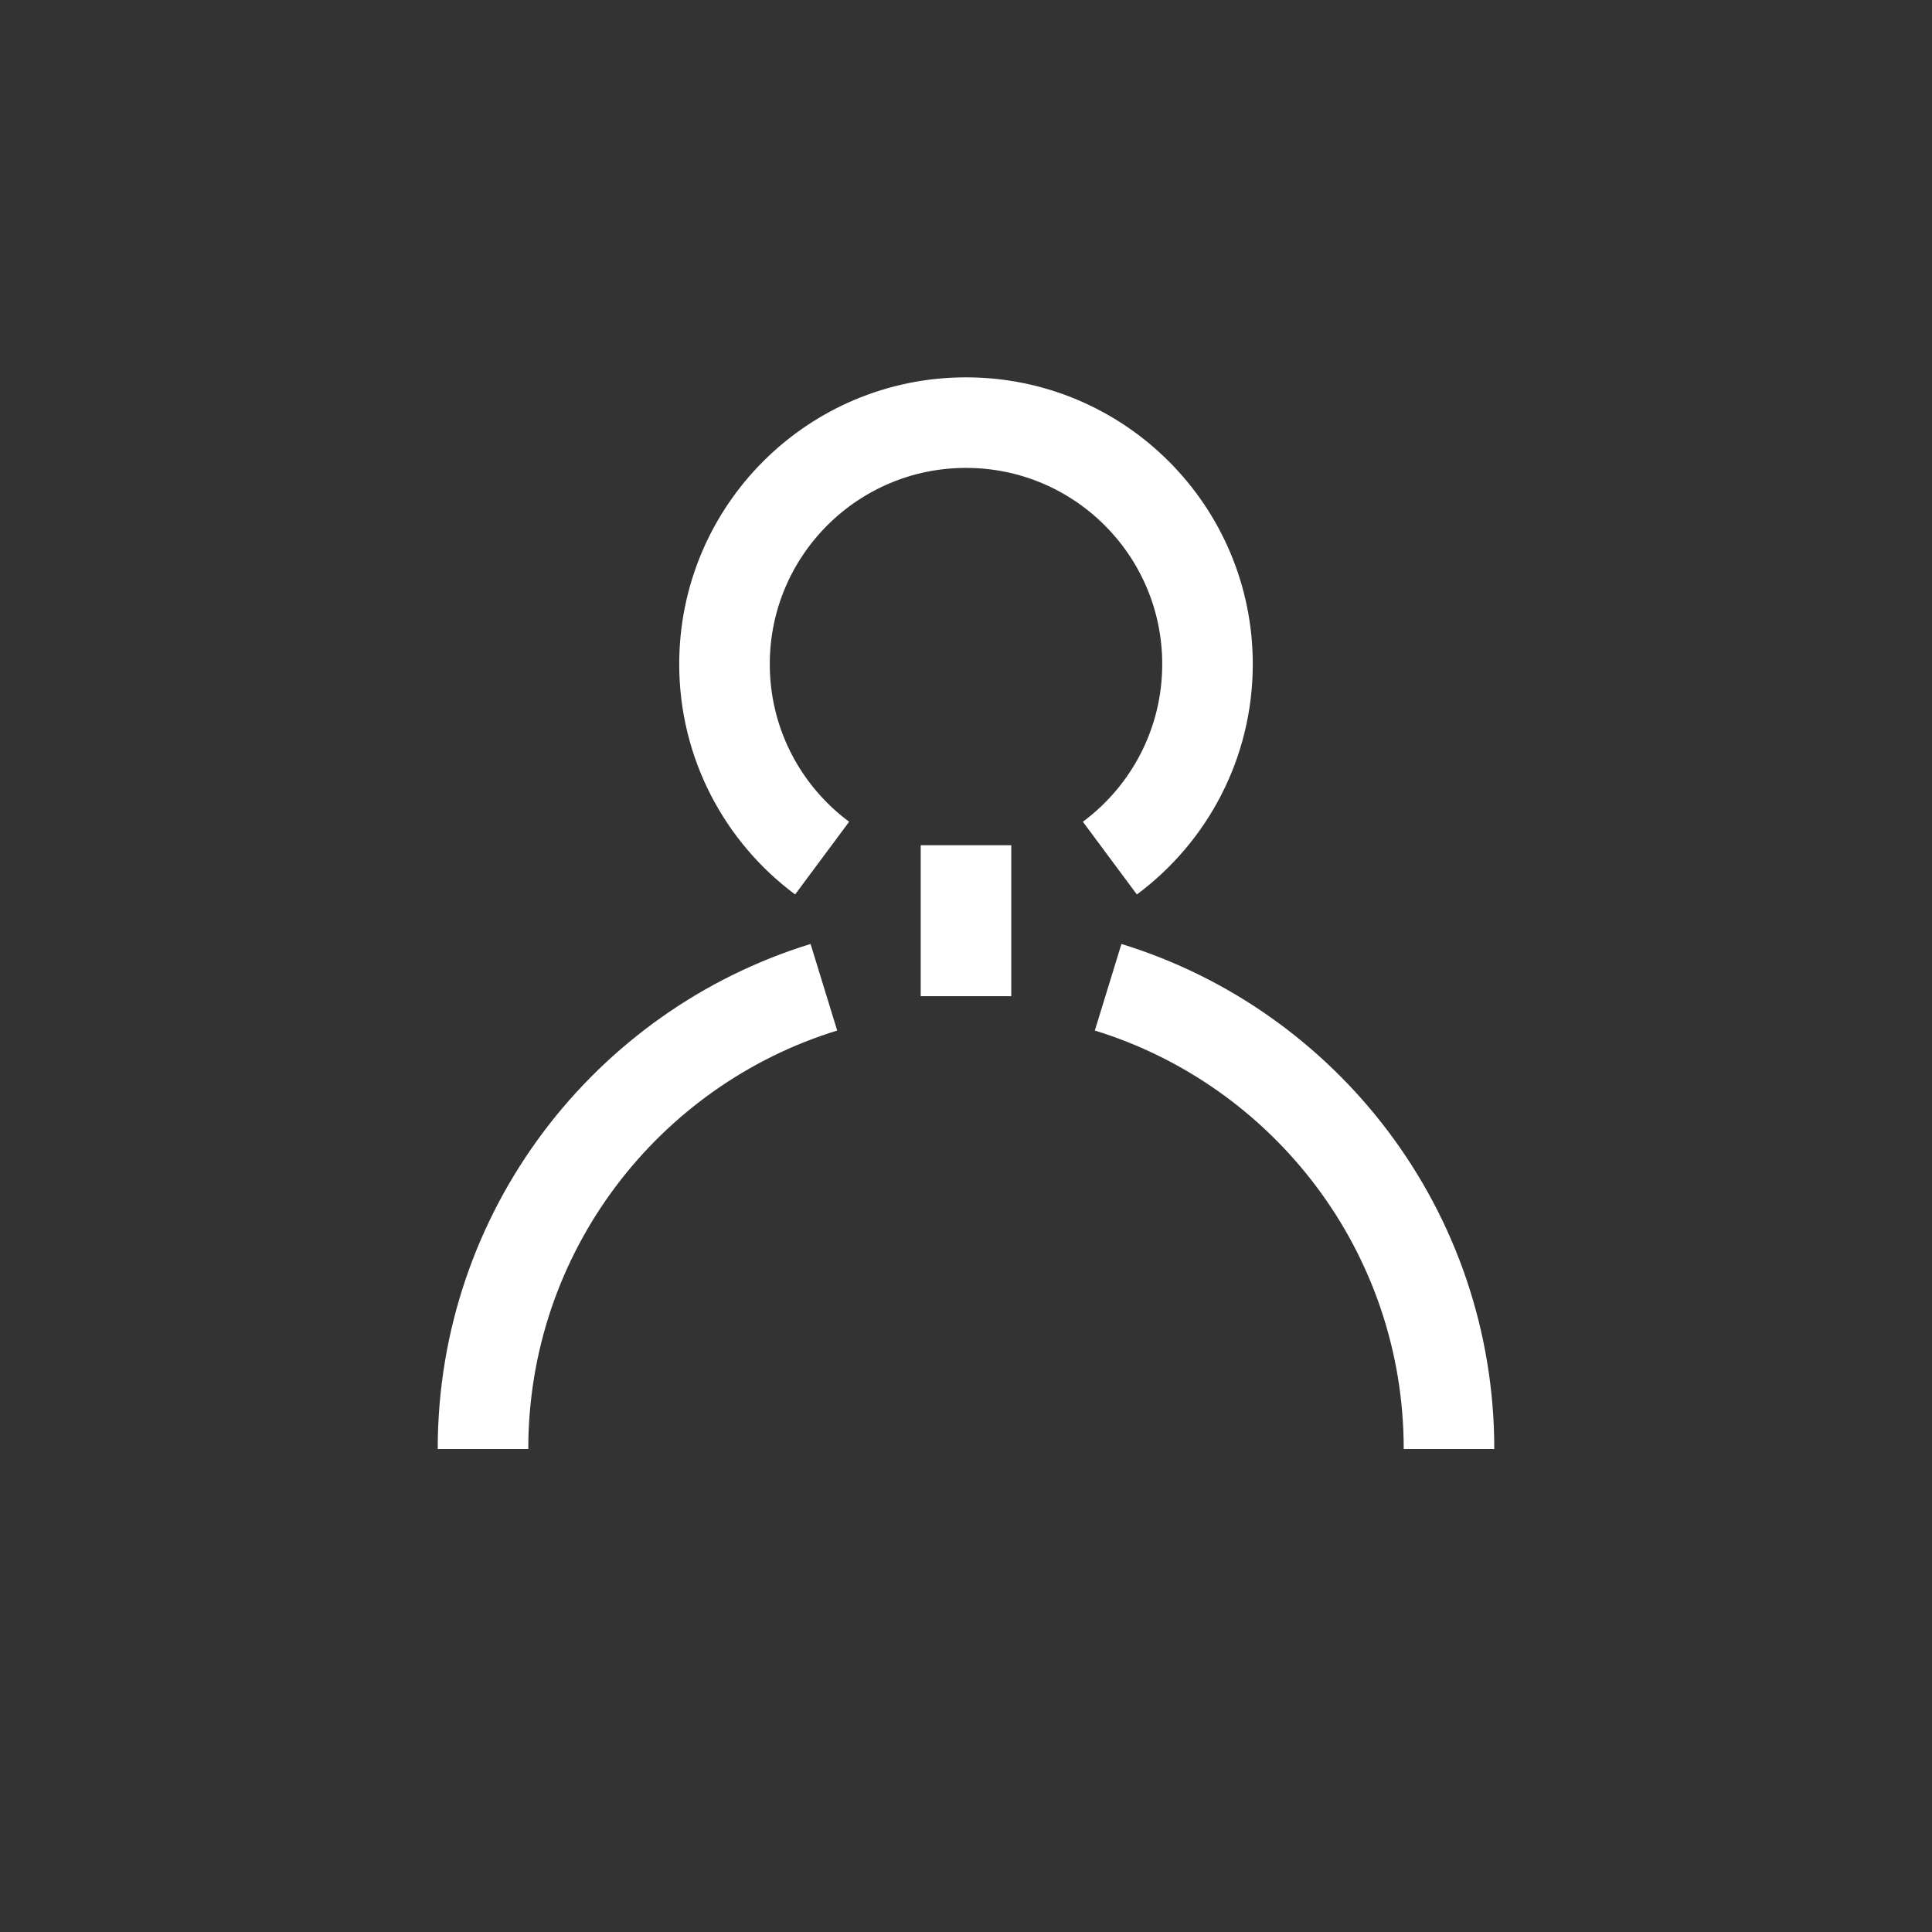 <svg width="32" height="32" viewBox="0 0 32 32" fill="none" xmlns="http://www.w3.org/2000/svg">
<rect x="0" y="0" width="32" height="32" fill="#333333" stroke="none"/>
<g id="&#229;&#133;&#179;&#233;&#151;&#173;">
<path id="Ellipse 83" d="M24 24C24 20.401 21.623 17.357 18.354 16.352M8 24C8 20.401 10.377 17.357 13.646 16.352" stroke="white" stroke-width="1.5"/>
<path id="Vector 97" d="M16 14V16.5" stroke="white" stroke-width="1.5"/>
<path id="Ellipse 84" d="M13.617 14.213C12.636 13.484 12 12.316 12 11C12 8.791 13.791 7 16 7C18.209 7 20 8.791 20 11C20 12.316 19.364 13.484 18.383 14.213" stroke="white" stroke-width="1.5"/>
</g>
</svg>
